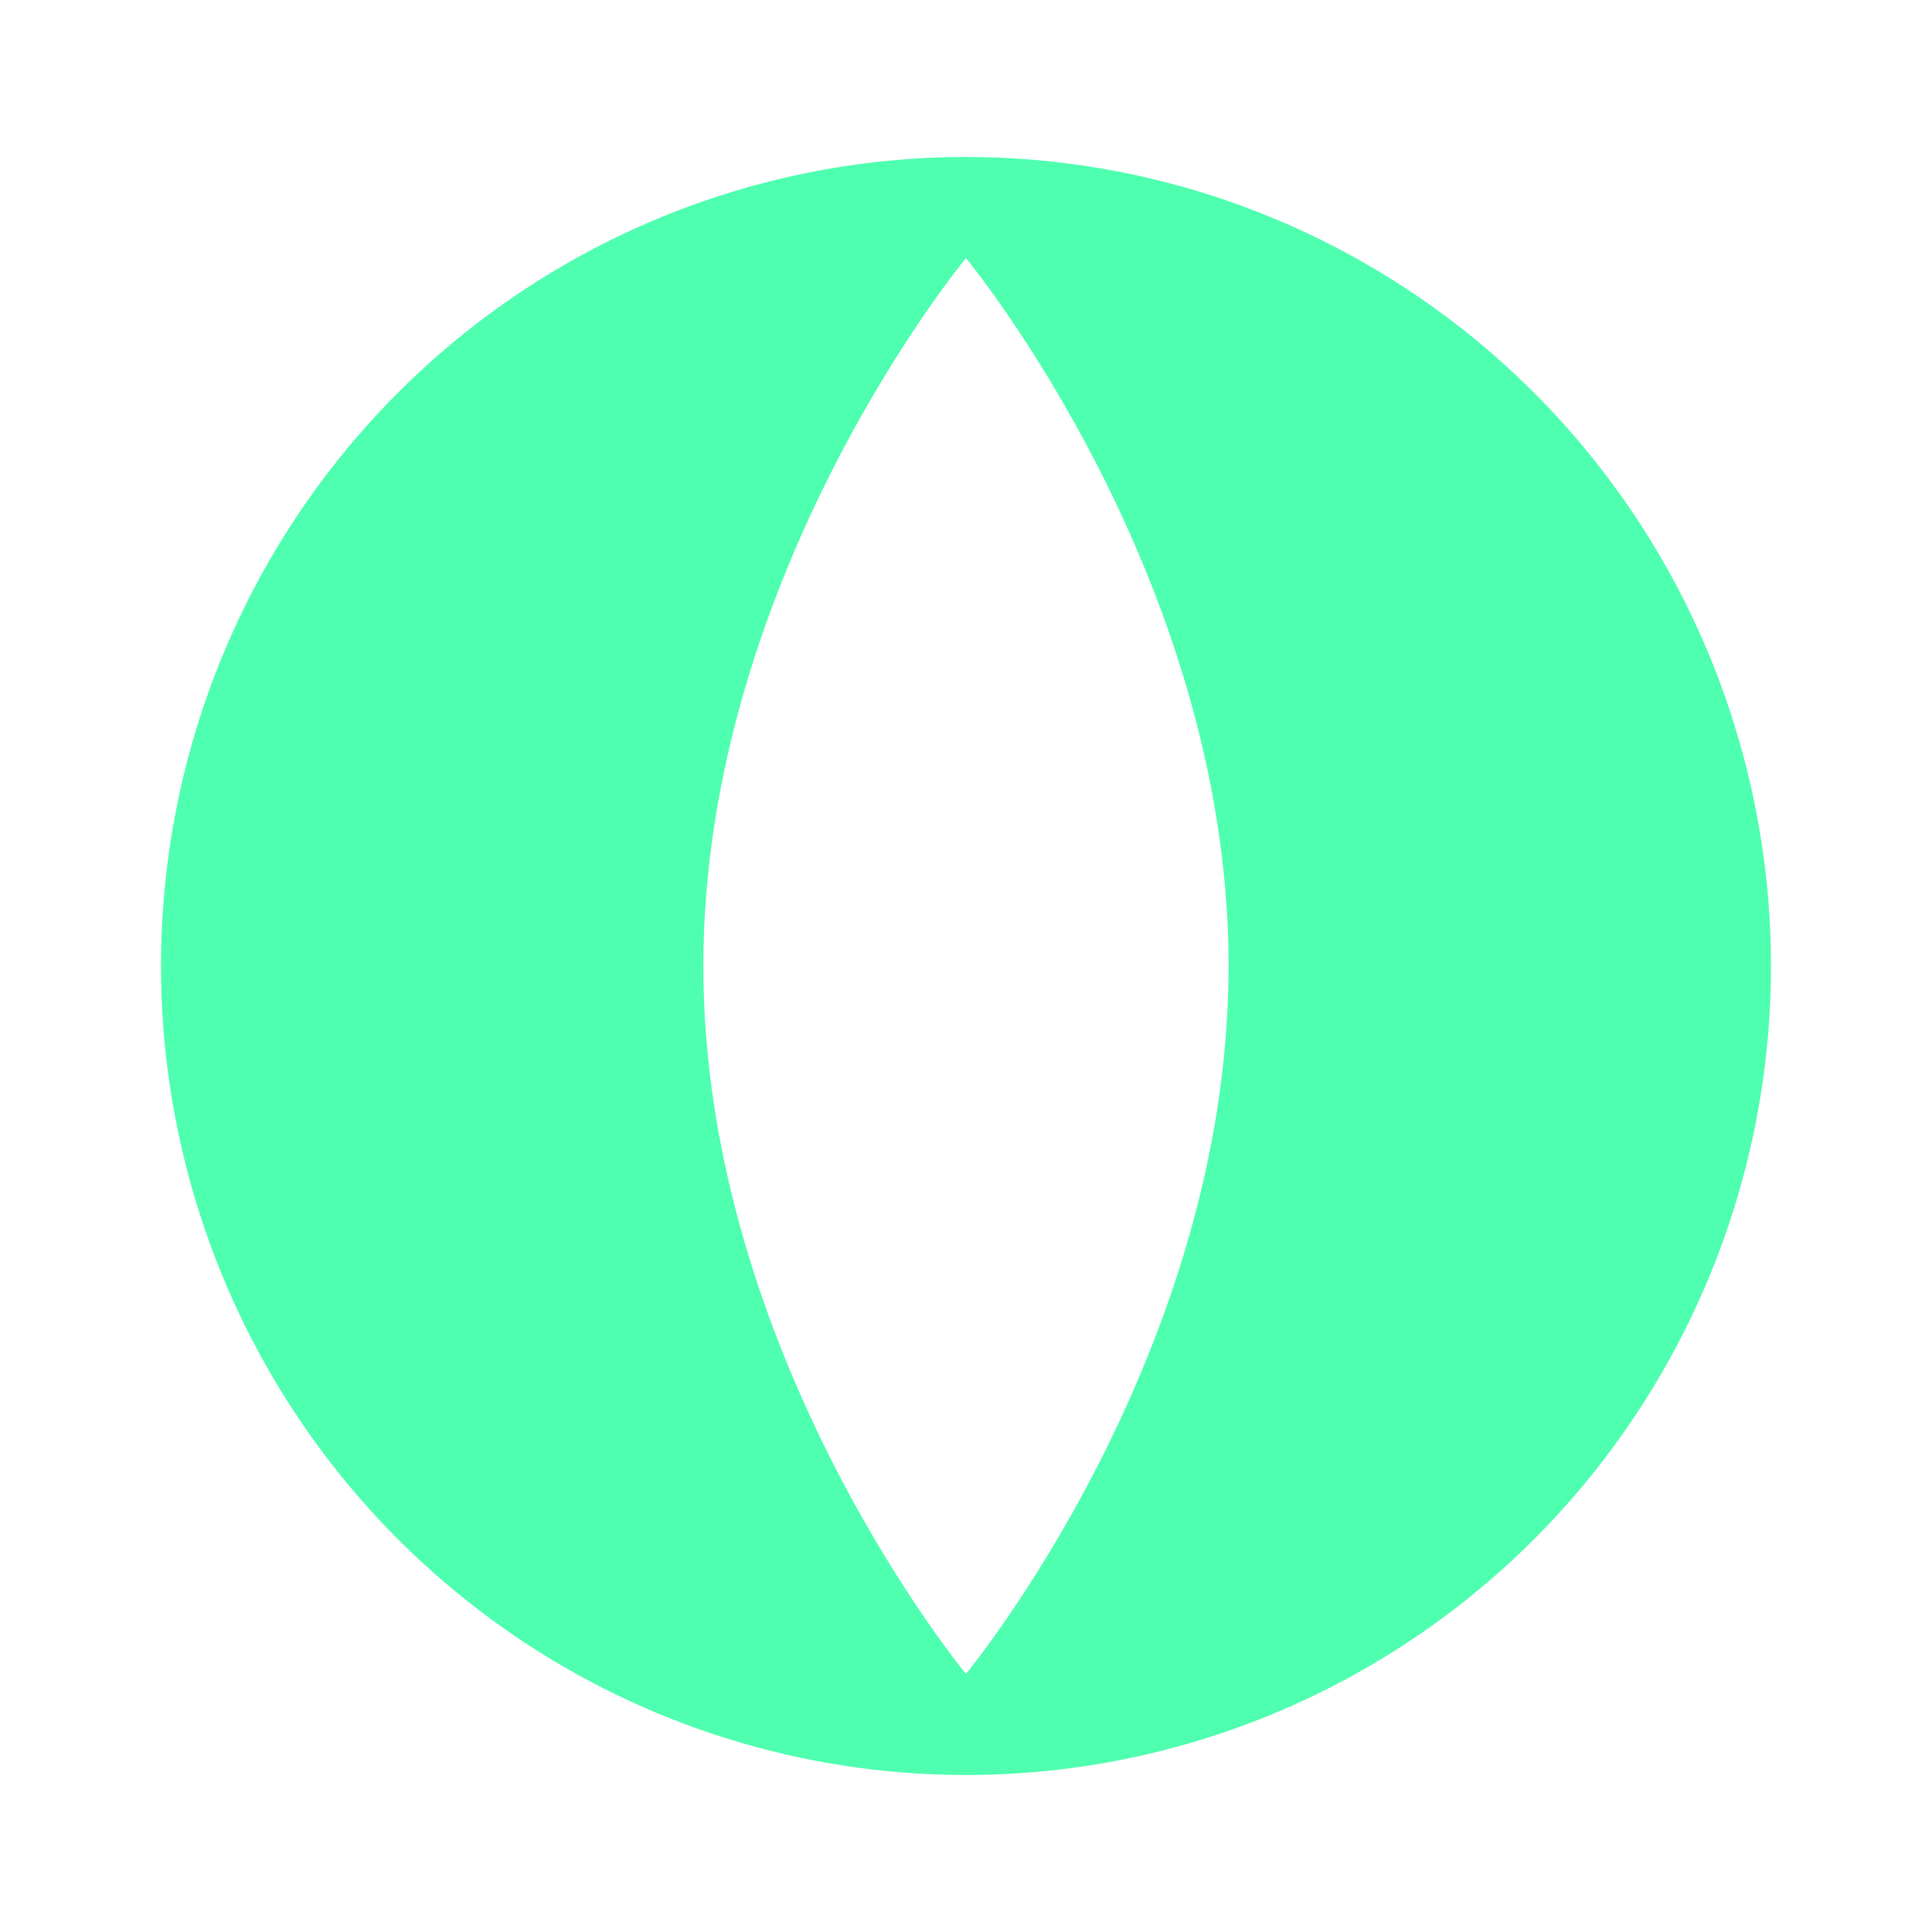 <svg width="48" height="48" viewBox="0 0 48 48" fill="none" xmlns="http://www.w3.org/2000/svg">
<path d="M23.999 3.9C27.955 3.9 31.822 5.078 35.111 7.287C38.4 9.495 40.964 12.635 42.477 16.307C43.991 19.98 44.387 24.022 43.616 27.921C42.844 31.82 40.939 35.402 38.142 38.213C35.345 41.024 31.781 42.938 27.901 43.714C24.022 44.489 20 44.091 16.346 42.57C12.691 41.048 9.568 38.472 7.37 35.166C5.173 31.86 4 27.974 4 23.999C4 21.359 4.517 18.746 5.522 16.307C6.527 13.869 8 11.653 9.858 9.787C11.715 7.92 13.919 6.44 16.346 5.43C18.772 4.42 21.372 3.9 23.999 3.9ZM17.474 23.999C17.474 33.712 23.999 41.586 23.999 41.586C23.999 41.586 30.524 33.712 30.524 23.999C30.524 14.285 23.999 6.413 23.999 6.413C23.999 6.413 17.474 14.287 17.474 23.999Z" fill="#4FFFB0"/>
</svg>
